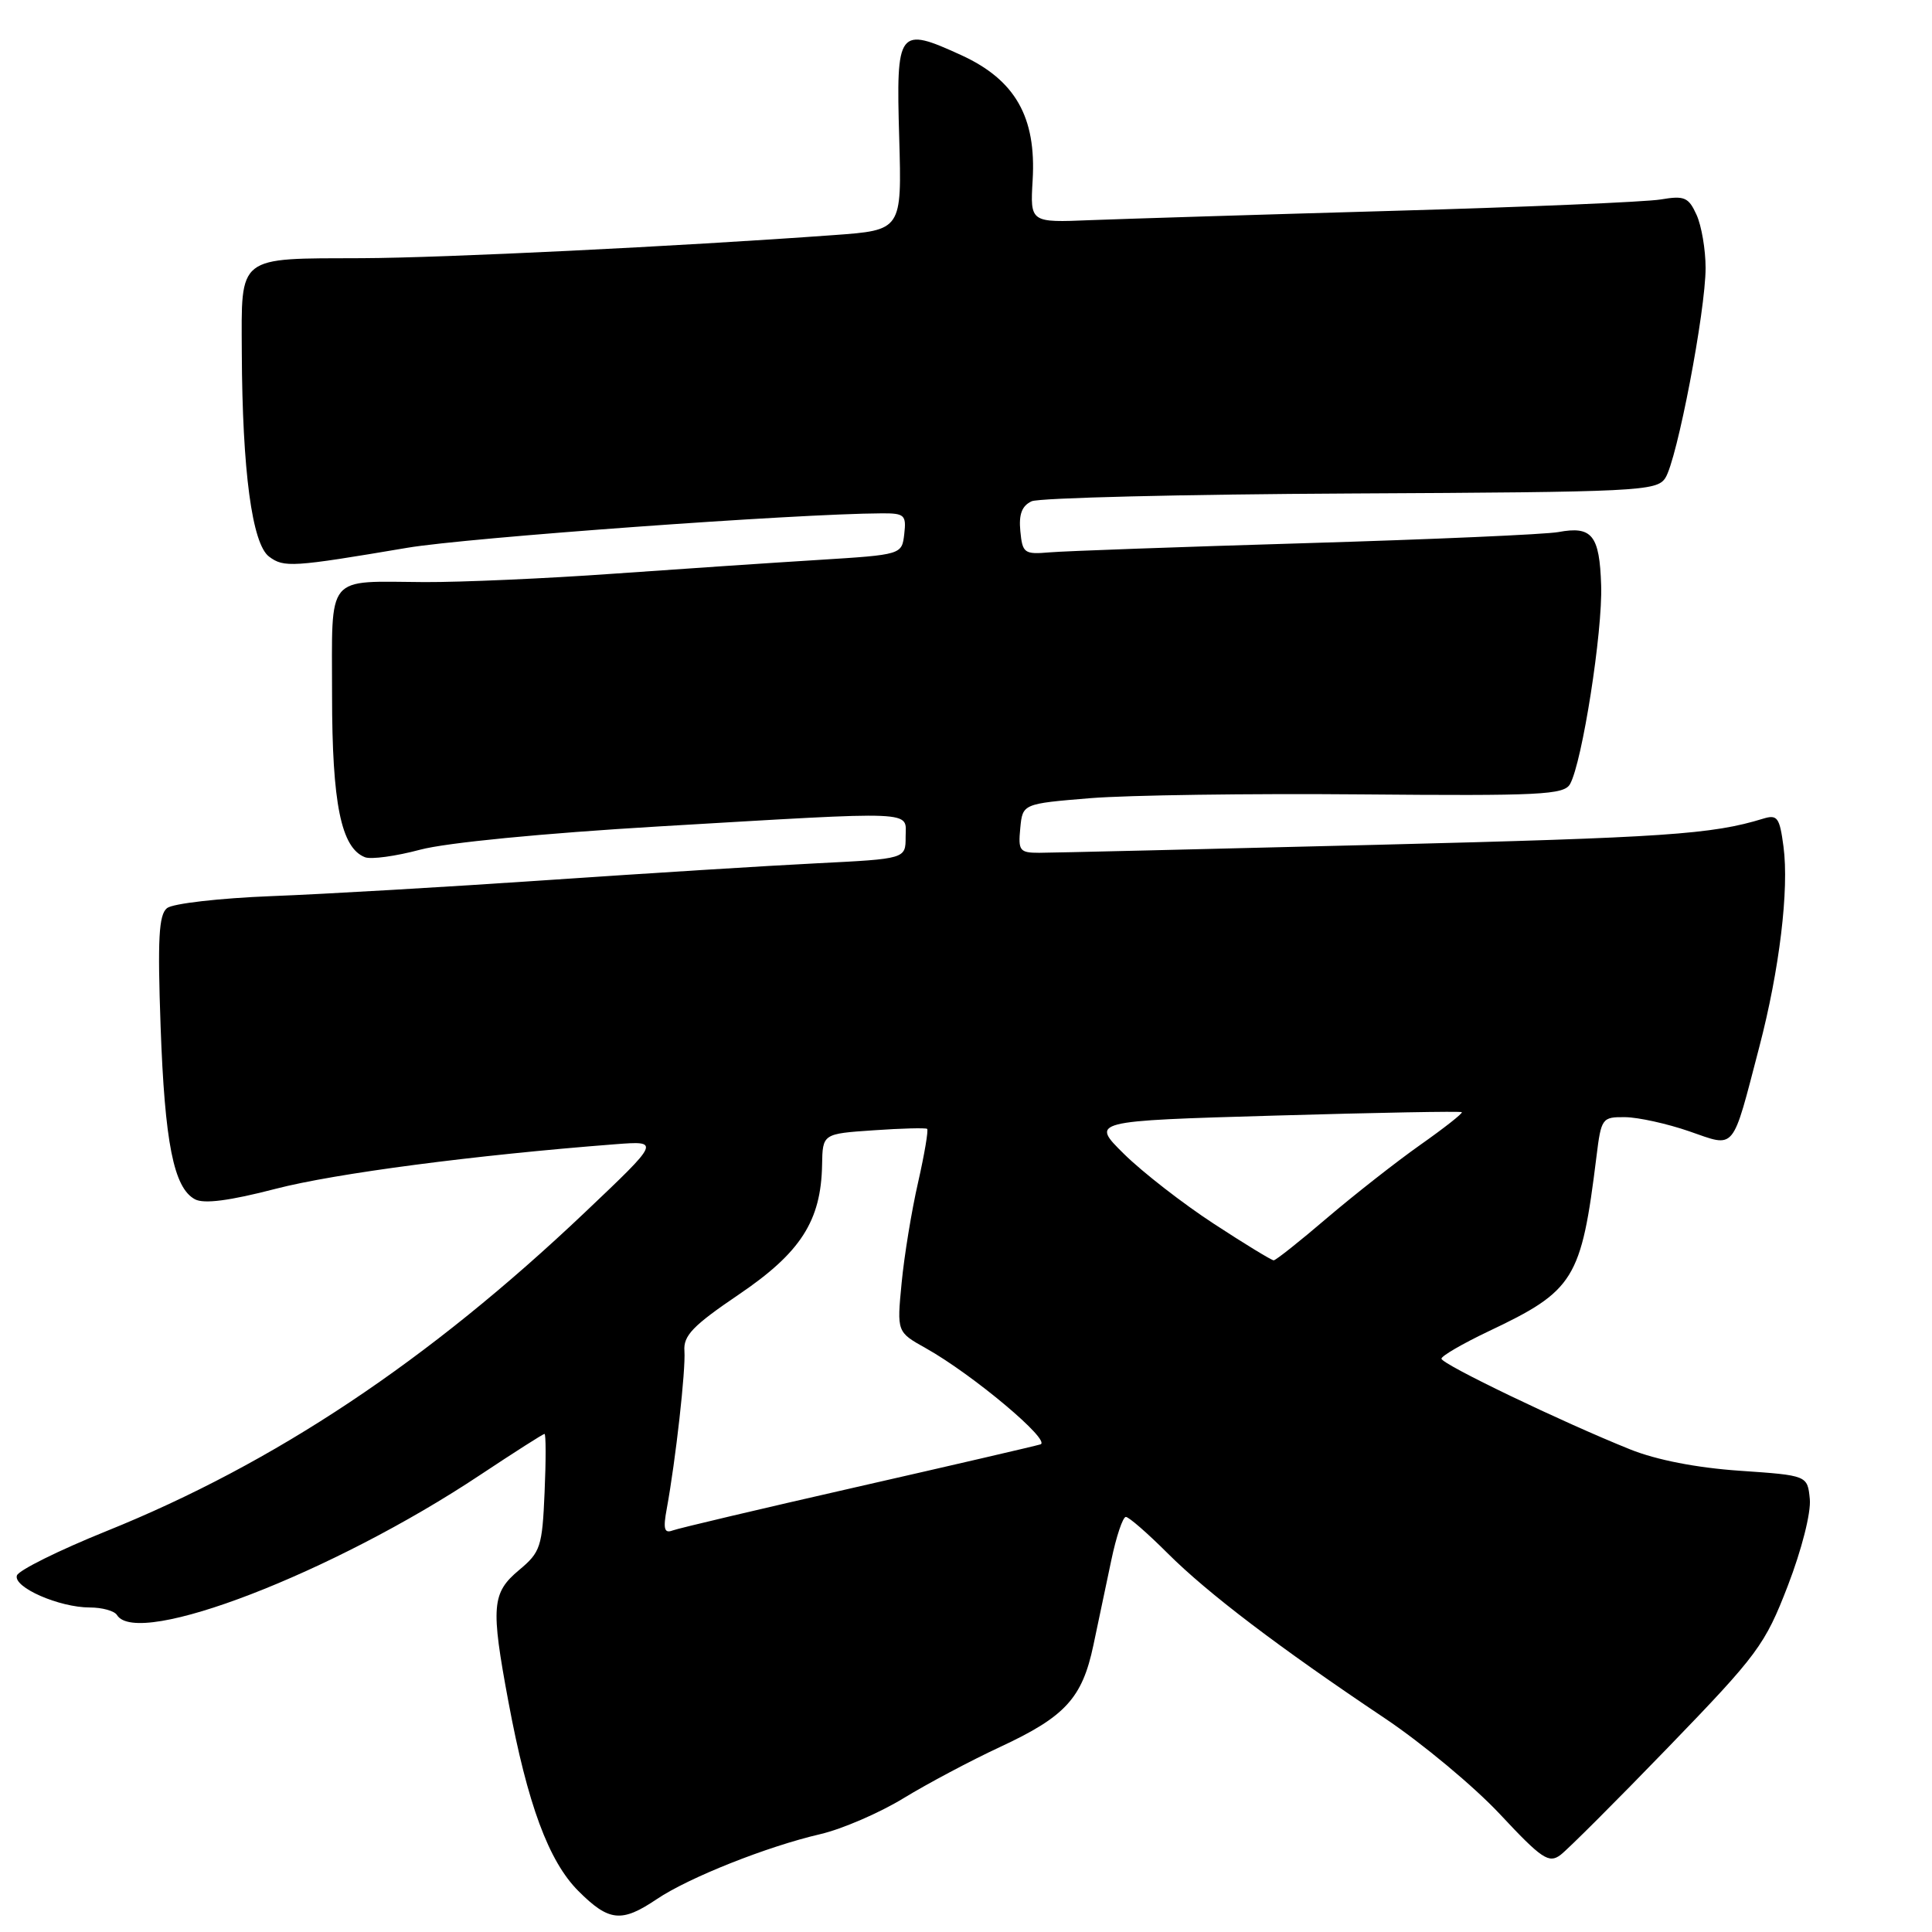 <?xml version="1.0" encoding="UTF-8" standalone="no"?>
<!DOCTYPE svg PUBLIC "-//W3C//DTD SVG 1.1//EN" "http://www.w3.org/Graphics/SVG/1.1/DTD/svg11.dtd" >
<svg xmlns="http://www.w3.org/2000/svg" xmlns:xlink="http://www.w3.org/1999/xlink" version="1.1" viewBox="0 0 256 256">
 <g >
 <path fill="currentColor"
d=" M 87.02 251.65 C 91.26 248.79 101.66 244.66 108.71 243.03 C 111.57 242.36 116.52 240.23 119.71 238.28 C 122.89 236.34 128.65 233.28 132.50 231.49 C 141.15 227.47 143.40 225.02 144.88 218.00 C 145.52 214.97 146.59 209.91 147.25 206.75 C 147.91 203.59 148.78 201.00 149.18 201.00 C 149.58 201.00 152.08 203.18 154.74 205.84 C 160.01 211.10 169.45 218.28 183.51 227.69 C 188.46 231.01 195.33 236.73 198.77 240.41 C 204.28 246.31 205.23 246.94 206.76 245.80 C 207.72 245.08 214.17 238.64 221.09 231.48 C 232.93 219.23 233.87 217.96 236.90 210.11 C 238.74 205.33 239.98 200.44 239.81 198.64 C 239.50 195.50 239.50 195.50 230.50 194.88 C 224.81 194.49 219.48 193.45 216.00 192.05 C 206.96 188.42 191.00 180.75 191.00 180.03 C 191.00 179.67 193.79 178.05 197.19 176.43 C 208.62 171.02 209.52 169.57 211.54 153.25 C 212.17 148.15 212.28 148.00 215.34 148.03 C 217.08 148.05 220.90 148.89 223.82 149.90 C 230.05 152.05 229.44 152.79 233.11 138.75 C 235.79 128.50 237.08 117.85 236.32 112.17 C 235.81 108.31 235.51 107.90 233.62 108.48 C 226.85 110.56 220.70 110.98 182.50 111.94 C 159.40 112.52 139.23 113.00 137.69 113.00 C 135.11 113.00 134.90 112.72 135.19 109.75 C 135.50 106.50 135.50 106.50 144.50 105.76 C 149.45 105.36 165.57 105.13 180.32 105.26 C 204.12 105.47 207.24 105.32 208.04 103.89 C 209.65 101.01 212.37 83.67 212.16 77.55 C 211.95 70.91 210.95 69.67 206.50 70.50 C 204.85 70.81 189.81 71.47 173.08 71.97 C 156.34 72.47 141.04 73.02 139.08 73.19 C 135.72 73.48 135.48 73.30 135.20 70.38 C 134.98 68.14 135.41 67.02 136.70 66.42 C 137.69 65.97 156.72 65.50 178.98 65.39 C 217.10 65.20 219.53 65.08 220.66 63.34 C 222.22 60.96 226.00 41.21 226.00 35.50 C 226.00 33.08 225.46 29.91 224.80 28.46 C 223.74 26.13 223.19 25.90 220.05 26.43 C 218.10 26.76 202.10 27.44 184.50 27.94 C 166.90 28.44 148.90 29.00 144.50 29.17 C 136.50 29.50 136.50 29.50 136.83 23.88 C 137.33 15.51 134.52 10.59 127.40 7.32 C 119.00 3.48 118.73 3.84 119.15 18.26 C 119.50 30.50 119.50 30.50 110.50 31.15 C 89.88 32.65 58.73 34.17 48.00 34.21 C 31.30 34.26 31.99 33.73 32.04 46.73 C 32.11 62.41 33.40 72.08 35.66 73.76 C 37.63 75.23 38.72 75.16 54.00 72.58 C 61.94 71.24 105.54 68.07 116.82 68.02 C 119.85 68.00 120.11 68.24 119.82 70.75 C 119.50 73.50 119.50 73.50 108.50 74.19 C 102.45 74.56 90.20 75.39 81.27 76.02 C 72.34 76.66 61.09 77.15 56.27 77.13 C 43.02 77.05 44.00 75.85 44.00 92.10 C 44.00 106.47 45.20 112.37 48.37 113.59 C 49.18 113.90 52.46 113.45 55.67 112.59 C 59.15 111.66 71.88 110.42 87.23 109.51 C 122.13 107.46 120.00 107.37 120.00 110.90 C 120.00 113.80 120.00 113.80 108.25 114.39 C 101.79 114.71 85.70 115.72 72.50 116.62 C 59.30 117.52 42.88 118.48 36.00 118.74 C 29.11 119.01 22.89 119.72 22.13 120.33 C 21.04 121.21 20.87 124.41 21.28 135.97 C 21.83 151.44 23.02 157.40 25.83 158.91 C 27.02 159.55 30.41 159.11 36.54 157.52 C 44.41 155.48 62.87 153.06 81.50 151.62 C 87.50 151.16 87.50 151.16 77.50 160.65 C 56.78 180.31 36.39 193.90 14.08 202.89 C 7.79 205.43 2.47 208.07 2.24 208.76 C 1.73 210.32 7.84 213.00 11.91 213.00 C 13.54 213.00 15.16 213.45 15.50 214.00 C 18.22 218.41 44.12 208.42 63.65 195.42 C 68.14 192.44 71.96 190.00 72.15 190.00 C 72.34 190.00 72.35 193.48 72.16 197.75 C 71.85 204.98 71.62 205.67 68.78 208.04 C 65.16 211.07 65.01 212.86 67.37 225.50 C 69.90 239.07 72.70 246.63 76.64 250.57 C 80.69 254.62 82.36 254.79 87.02 251.65 Z  M 88.35 199.91 C 89.53 193.47 90.87 181.50 90.69 179.02 C 90.53 176.98 91.80 175.66 97.91 171.52 C 106.10 165.97 108.79 161.77 108.93 154.37 C 109.00 150.23 109.00 150.23 115.75 149.77 C 119.46 149.51 122.66 149.43 122.85 149.58 C 123.04 149.73 122.50 152.93 121.65 156.68 C 120.79 160.43 119.81 166.43 119.47 170.00 C 118.84 176.50 118.84 176.50 122.67 178.64 C 128.88 182.12 139.38 190.93 137.86 191.39 C 137.11 191.62 126.15 194.16 113.50 197.04 C 100.85 199.92 89.87 202.51 89.11 202.80 C 88.02 203.21 87.85 202.58 88.35 199.91 Z  M 160.83 162.15 C 156.75 159.49 151.40 155.33 148.95 152.92 C 144.50 148.53 144.50 148.53 168.97 147.82 C 182.43 147.43 193.56 147.22 193.70 147.37 C 193.85 147.51 191.38 149.46 188.21 151.69 C 185.05 153.92 179.49 158.28 175.86 161.37 C 172.24 164.47 169.05 167.00 168.77 167.00 C 168.49 167.00 164.91 164.82 160.83 162.15 Z "/>
</g>
</svg>